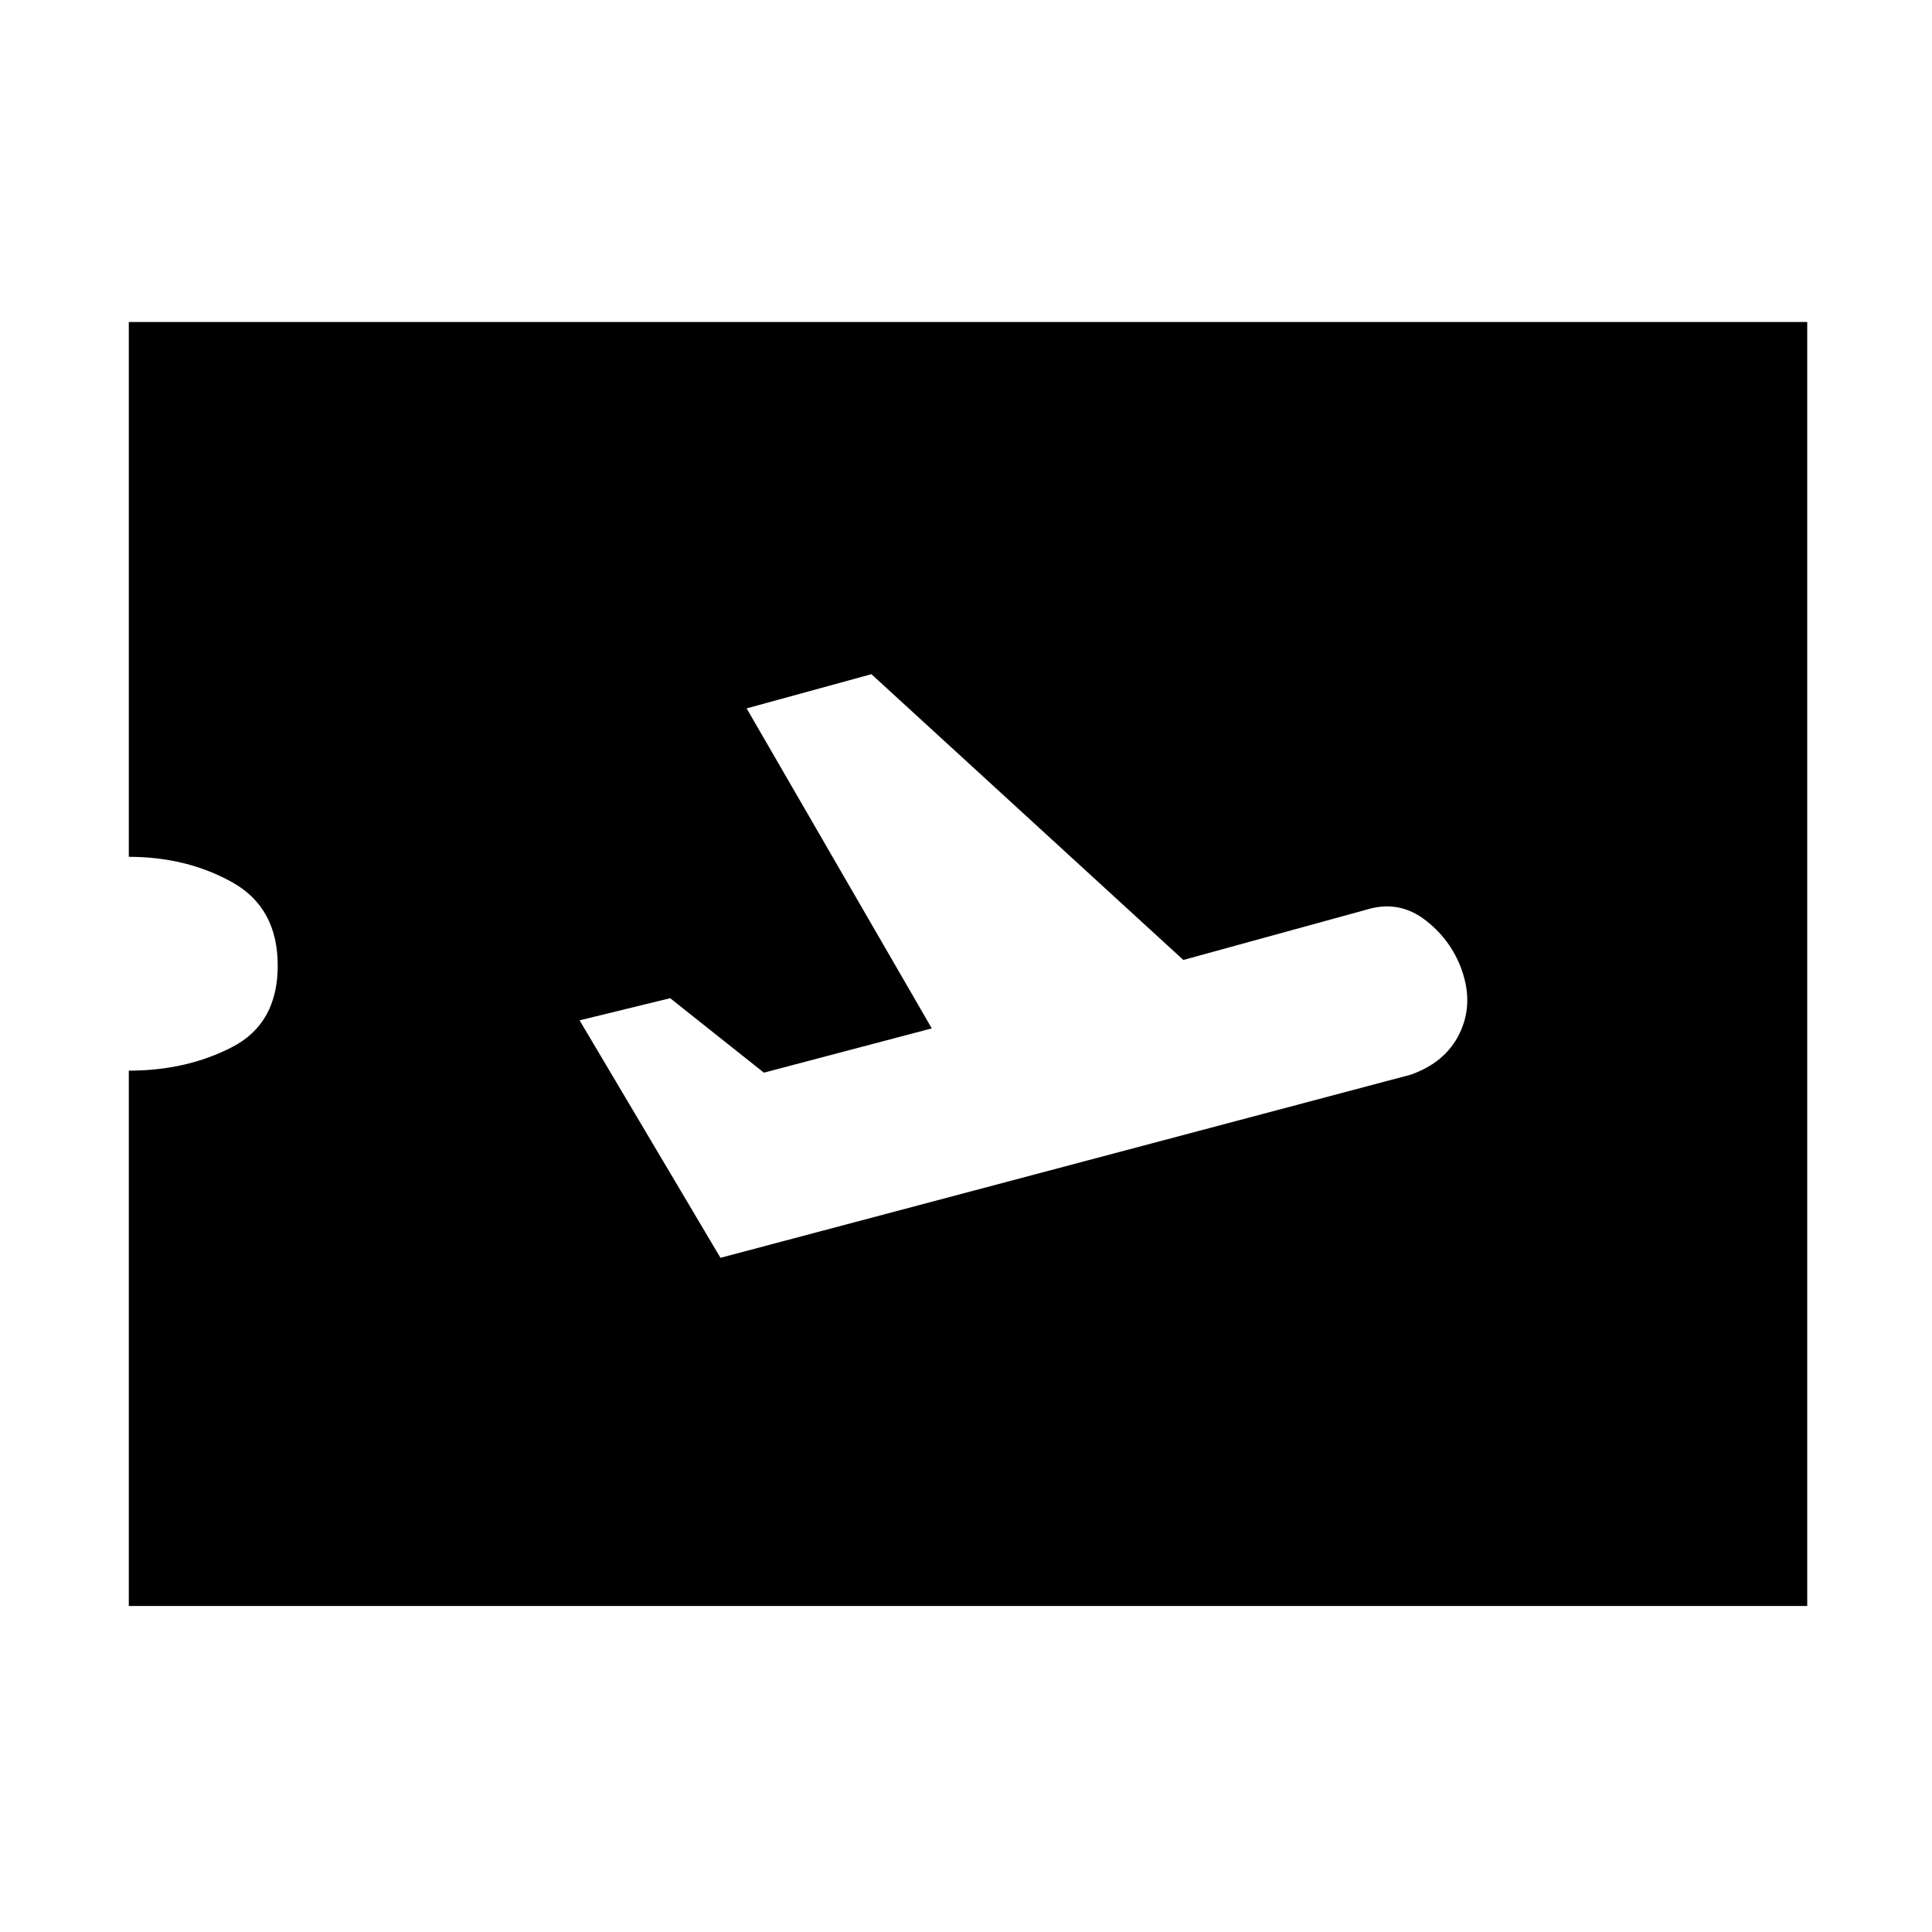<svg xmlns="http://www.w3.org/2000/svg" height="20" viewBox="0 -960 960 960" width="20"><path d="M64-162v-266q28.7 0 51.35-11.71Q138-451.42 138-480.21t-22.65-41.42Q92.7-534.25 64-534.25V-800h834v638H64Zm294-173 343-91q17-6 24-20t2-30q-5-16-18.36-26.5Q695.29-513 679-508l-91 25-155-142-62 17 92 159-83.42 22L333-464l-45 11 70 118Z"/></svg>